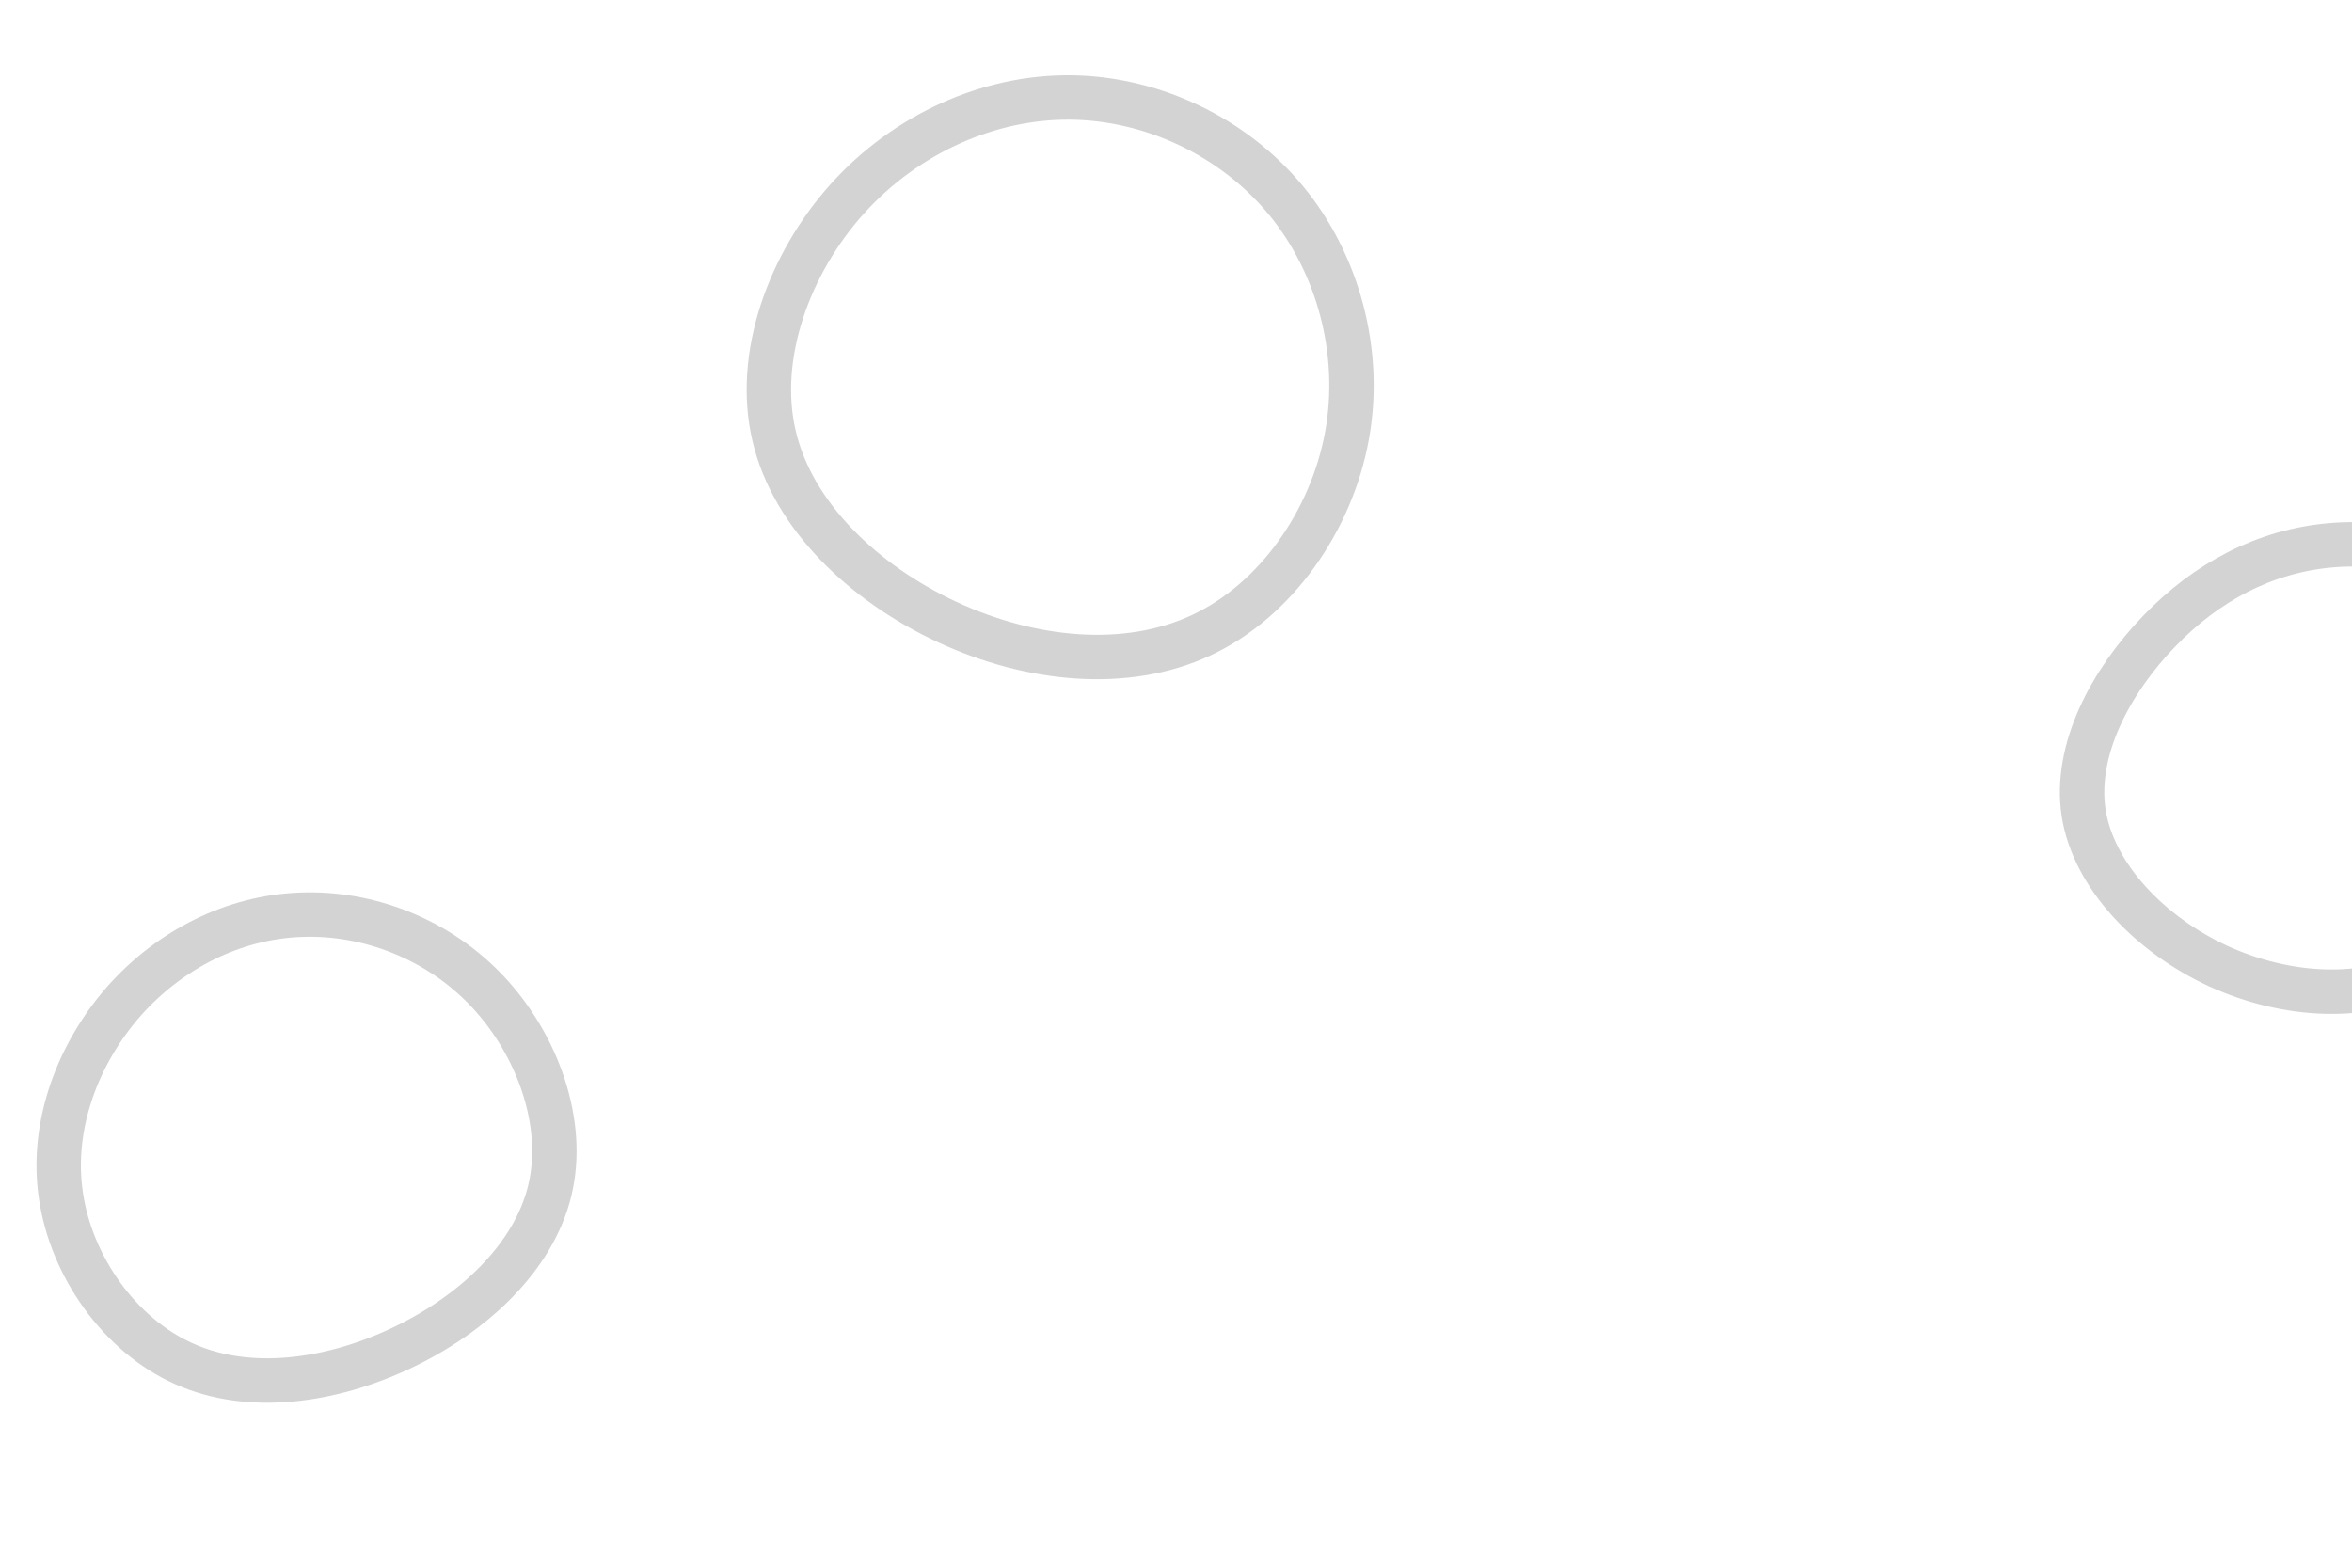 <svg id="visual" viewBox="0 0 900 600" width="900" height="600" xmlns="http://www.w3.org/2000/svg" xmlns:xlink="http://www.w3.org/1999/xlink" version="1.1"><rect width="900" height="600" fill="#ffffff00"></rect><g><g transform="translate(410 141)"><path d="M82 -64.4C102 -40.2 111.3 -6.3 105.4 25.9C99.5 58.1 78.4 88.7 49.7 102.1C20.9 115.6 -15.6 111.9 -47.5 97.1C-79.4 82.3 -106.7 56.4 -113.8 25.8C-121 -4.8 -108 -40.3 -85.6 -65.1C-63.3 -89.8 -31.6 -104 -0.4 -103.7C30.9 -103.4 61.9 -88.7 82 -64.4Z" stroke="#d3d3d3" fill="none" stroke-width="17"></path></g><g transform="translate(889 288)"><path d="M70.4 -56C85.1 -37.8 86.5 -8.9 80.3 18.4C74.1 45.7 60.4 71.3 38.3 83.3C16.3 95.3 -14 93.7 -40.1 81.8C-66.1 69.8 -87.9 47.4 -91.7 23.1C-95.4 -1.1 -81.2 -27.3 -62.9 -46.3C-44.7 -65.3 -22.3 -77.1 2.8 -79.3C27.9 -81.5 55.8 -74.1 70.4 -56Z" stroke="#d3d3d3" fill="none" stroke-width="17"></path></g><g transform="translate(114 434)"><path d="M72.7 -54.4C91.6 -34.2 102.6 -4.2 96.4 21.6C90.2 47.4 66.9 69 39.7 81.9C12.5 94.8 -18.7 99.1 -43.5 88C-68.3 77 -86.8 50.5 -90.7 23.5C-94.7 -3.5 -84 -31 -66.5 -50.9C-48.9 -70.7 -24.5 -83 1.2 -83.9C26.9 -84.9 53.8 -74.6 72.7 -54.4Z" stroke="#d3d3d3" fill="none" stroke-width="17"></path></g></g></svg>